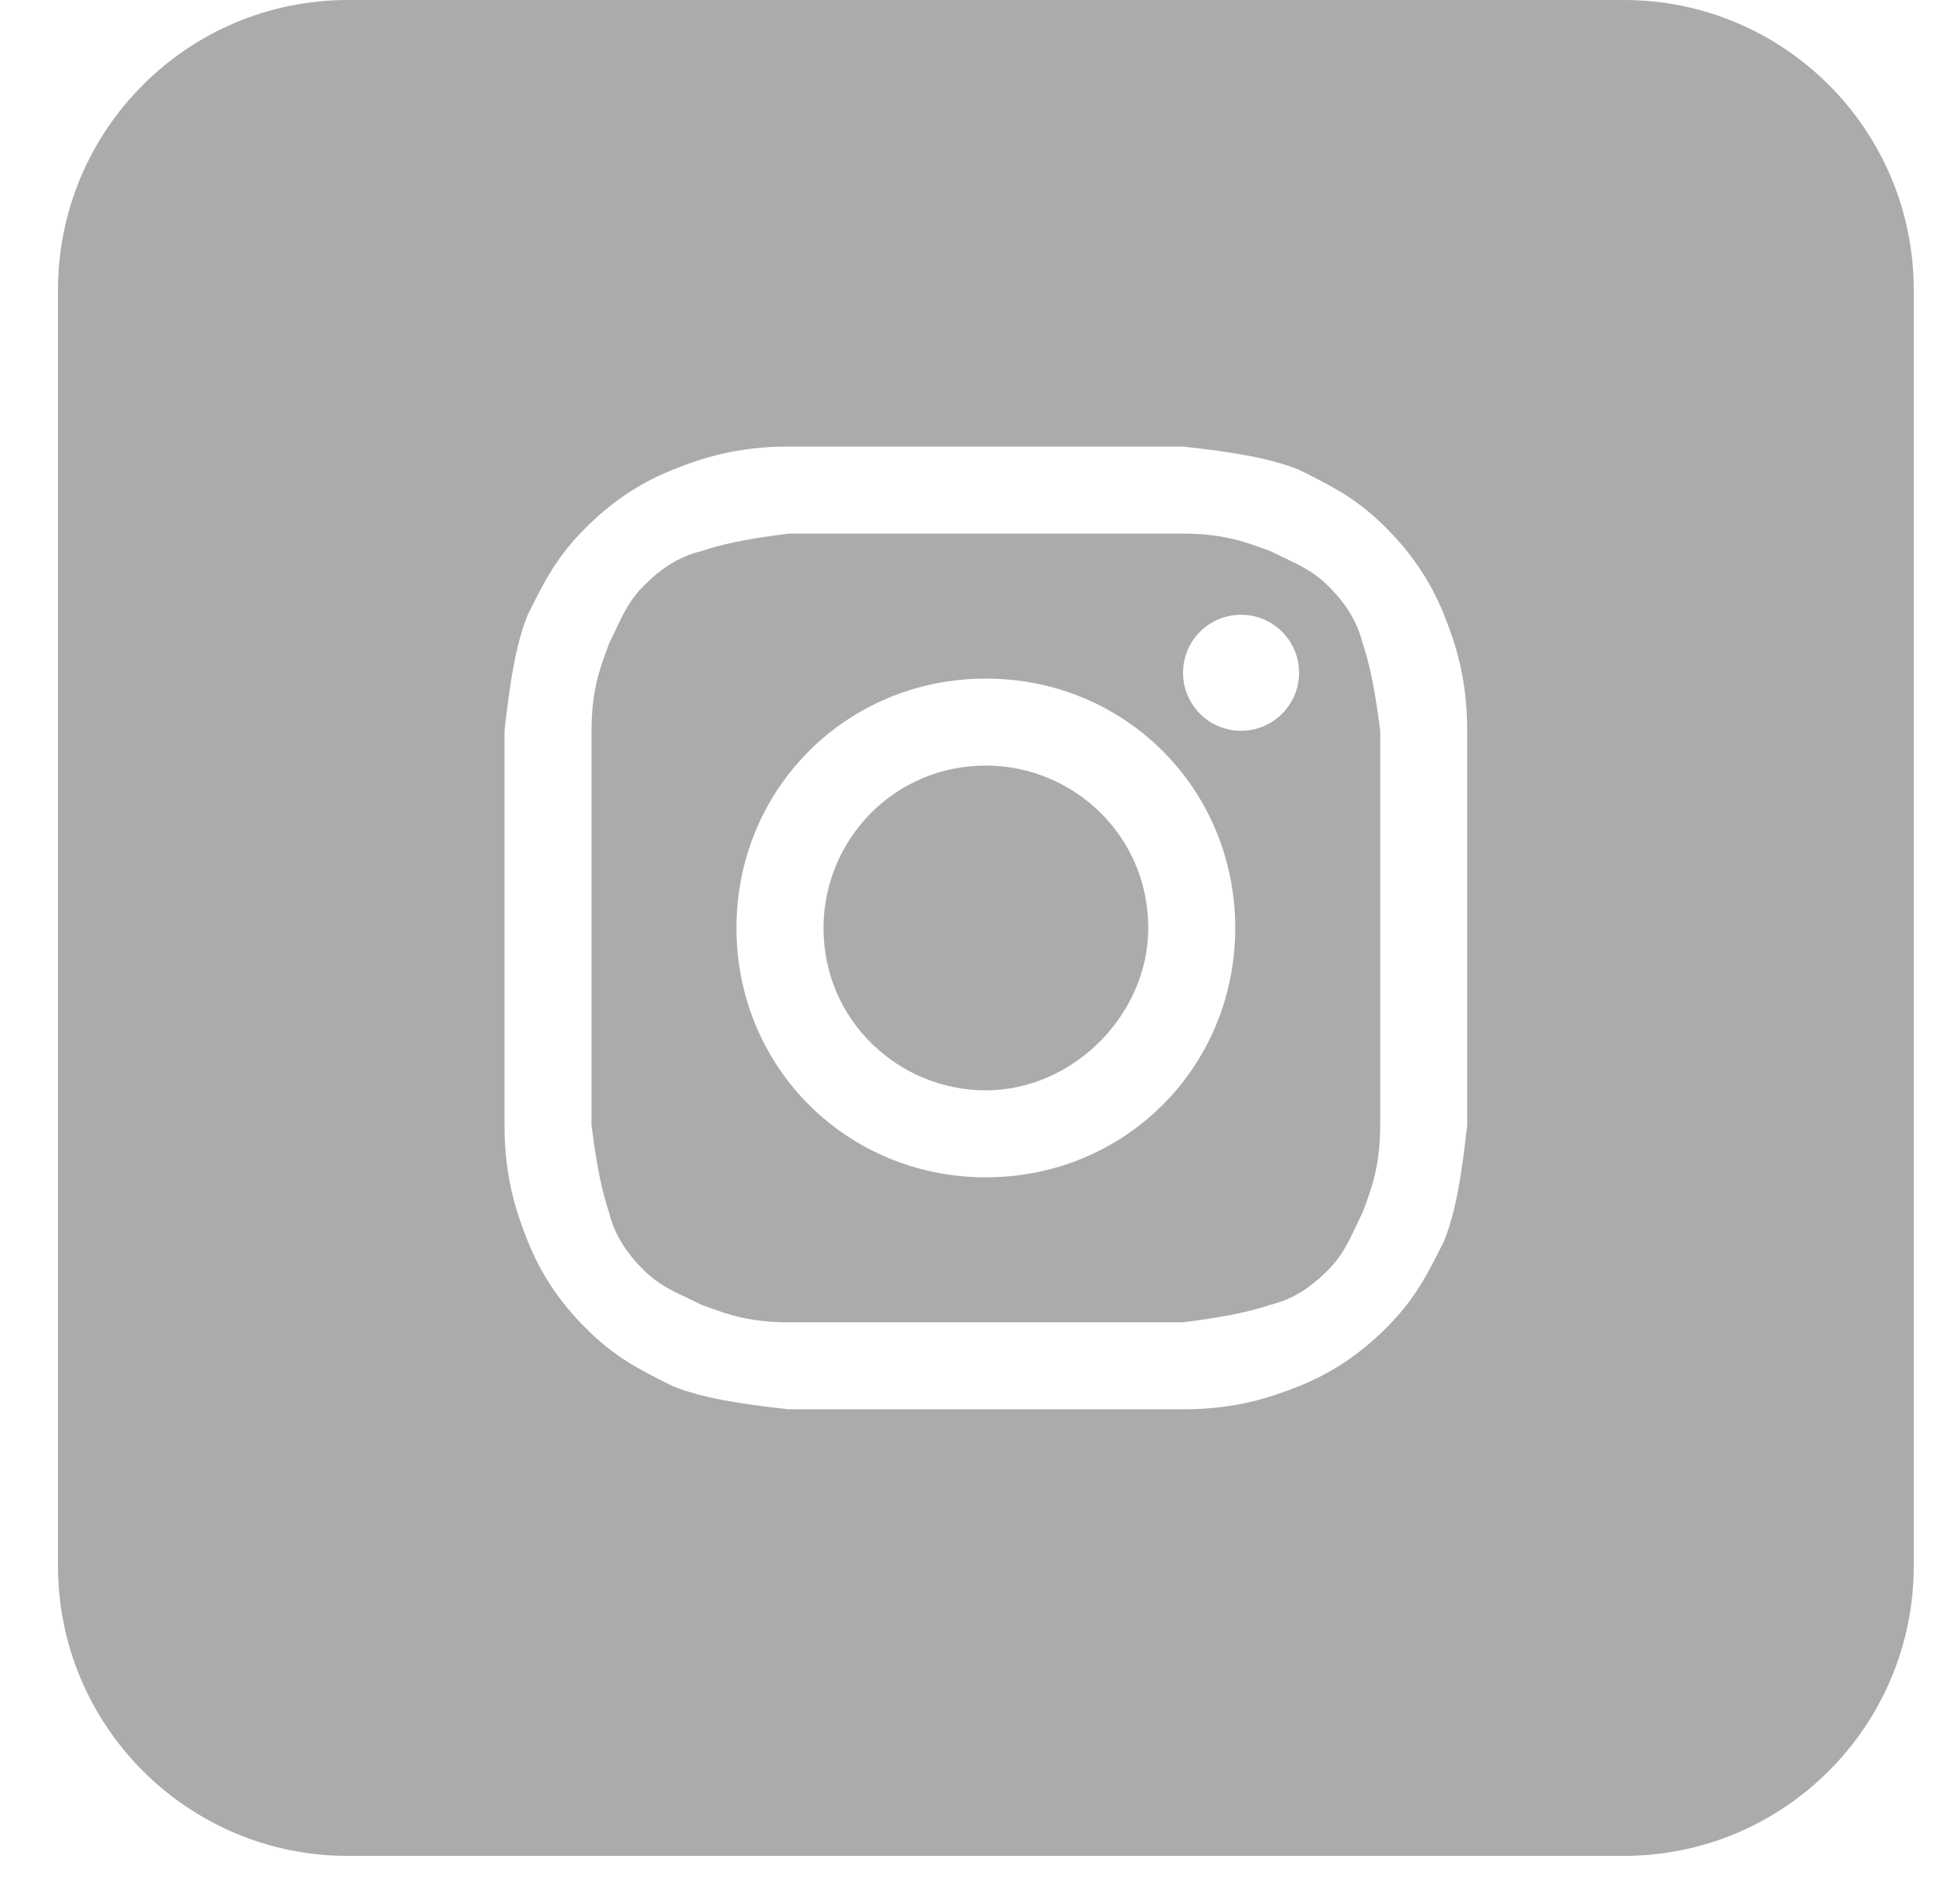<svg width="32" height="31" viewBox="0 0 32 31" fill="none" xmlns="http://www.w3.org/2000/svg">
<path d="M16.096 17.8C14.676 17.8 13.445 16.664 13.445 15.149C13.445 13.729 14.581 12.498 16.096 12.498C17.516 12.498 18.747 13.634 18.747 15.149C18.747 16.569 17.516 17.8 16.096 17.8Z" fill="#ABABAB"/>
<path fill-rule="evenodd" clip-rule="evenodd" d="M19.315 8.711H12.877C12.119 8.805 11.741 8.9 11.456 8.995C11.078 9.089 10.794 9.279 10.51 9.563C10.285 9.788 10.179 10.012 10.05 10.284C10.017 10.355 9.981 10.431 9.942 10.51C9.927 10.553 9.91 10.6 9.892 10.649C9.793 10.92 9.657 11.29 9.657 11.93V18.368C9.752 19.125 9.847 19.504 9.942 19.788C10.036 20.167 10.226 20.451 10.51 20.735C10.734 20.96 10.959 21.066 11.231 21.194C11.303 21.228 11.377 21.264 11.456 21.303C11.5 21.318 11.547 21.335 11.596 21.353C11.867 21.452 12.236 21.587 12.877 21.587H19.315C20.072 21.492 20.451 21.398 20.735 21.303C21.114 21.209 21.398 21.019 21.682 20.735C21.907 20.51 22.013 20.286 22.141 20.014C22.175 19.942 22.21 19.867 22.25 19.788C22.265 19.744 22.282 19.698 22.3 19.649C22.399 19.378 22.534 19.008 22.534 18.368V11.93C22.439 11.172 22.345 10.794 22.25 10.51C22.155 10.131 21.966 9.847 21.682 9.563C21.457 9.338 21.232 9.232 20.961 9.103C20.889 9.07 20.814 9.034 20.735 8.995C20.691 8.98 20.645 8.963 20.596 8.945C20.325 8.846 19.955 8.711 19.315 8.711ZM16.096 11.078C13.823 11.078 12.024 12.877 12.024 15.149C12.024 17.421 13.823 19.22 16.096 19.22C18.368 19.22 20.167 17.421 20.167 15.149C20.167 12.877 18.368 11.078 16.096 11.078ZM21.209 10.983C21.209 11.506 20.785 11.93 20.262 11.93C19.739 11.93 19.315 11.506 19.315 10.983C19.315 10.46 19.739 10.036 20.262 10.036C20.785 10.036 21.209 10.46 21.209 10.983Z" fill="#ABABAB"/>
<path fill-rule="evenodd" clip-rule="evenodd" d="M0.947 4.734C0.947 2.119 3.066 0 5.681 0H26.511C29.125 0 31.245 2.119 31.245 4.734V25.564C31.245 28.178 29.125 30.298 26.511 30.298H5.681C3.066 30.298 0.947 28.178 0.947 25.564V4.734ZM12.877 7.29H19.315C20.167 7.385 20.735 7.48 21.209 7.669C21.777 7.953 22.155 8.143 22.629 8.616C23.102 9.089 23.386 9.563 23.576 10.036C23.765 10.51 23.954 11.078 23.954 11.93V18.368C23.86 19.22 23.765 19.788 23.576 20.262C23.291 20.83 23.102 21.209 22.629 21.682C22.155 22.155 21.682 22.439 21.209 22.629C20.735 22.818 20.167 23.007 19.315 23.007H12.877C12.024 22.913 11.456 22.818 10.983 22.629C10.415 22.345 10.036 22.155 9.563 21.682C9.089 21.209 8.805 20.735 8.616 20.262C8.427 19.788 8.237 19.22 8.237 18.368V11.93C8.332 11.078 8.427 10.51 8.616 10.036C8.9 9.468 9.089 9.089 9.563 8.616C10.036 8.143 10.51 7.859 10.983 7.669C11.456 7.48 12.024 7.29 12.877 7.29Z" fill="#ABABAB"/>
</svg>
